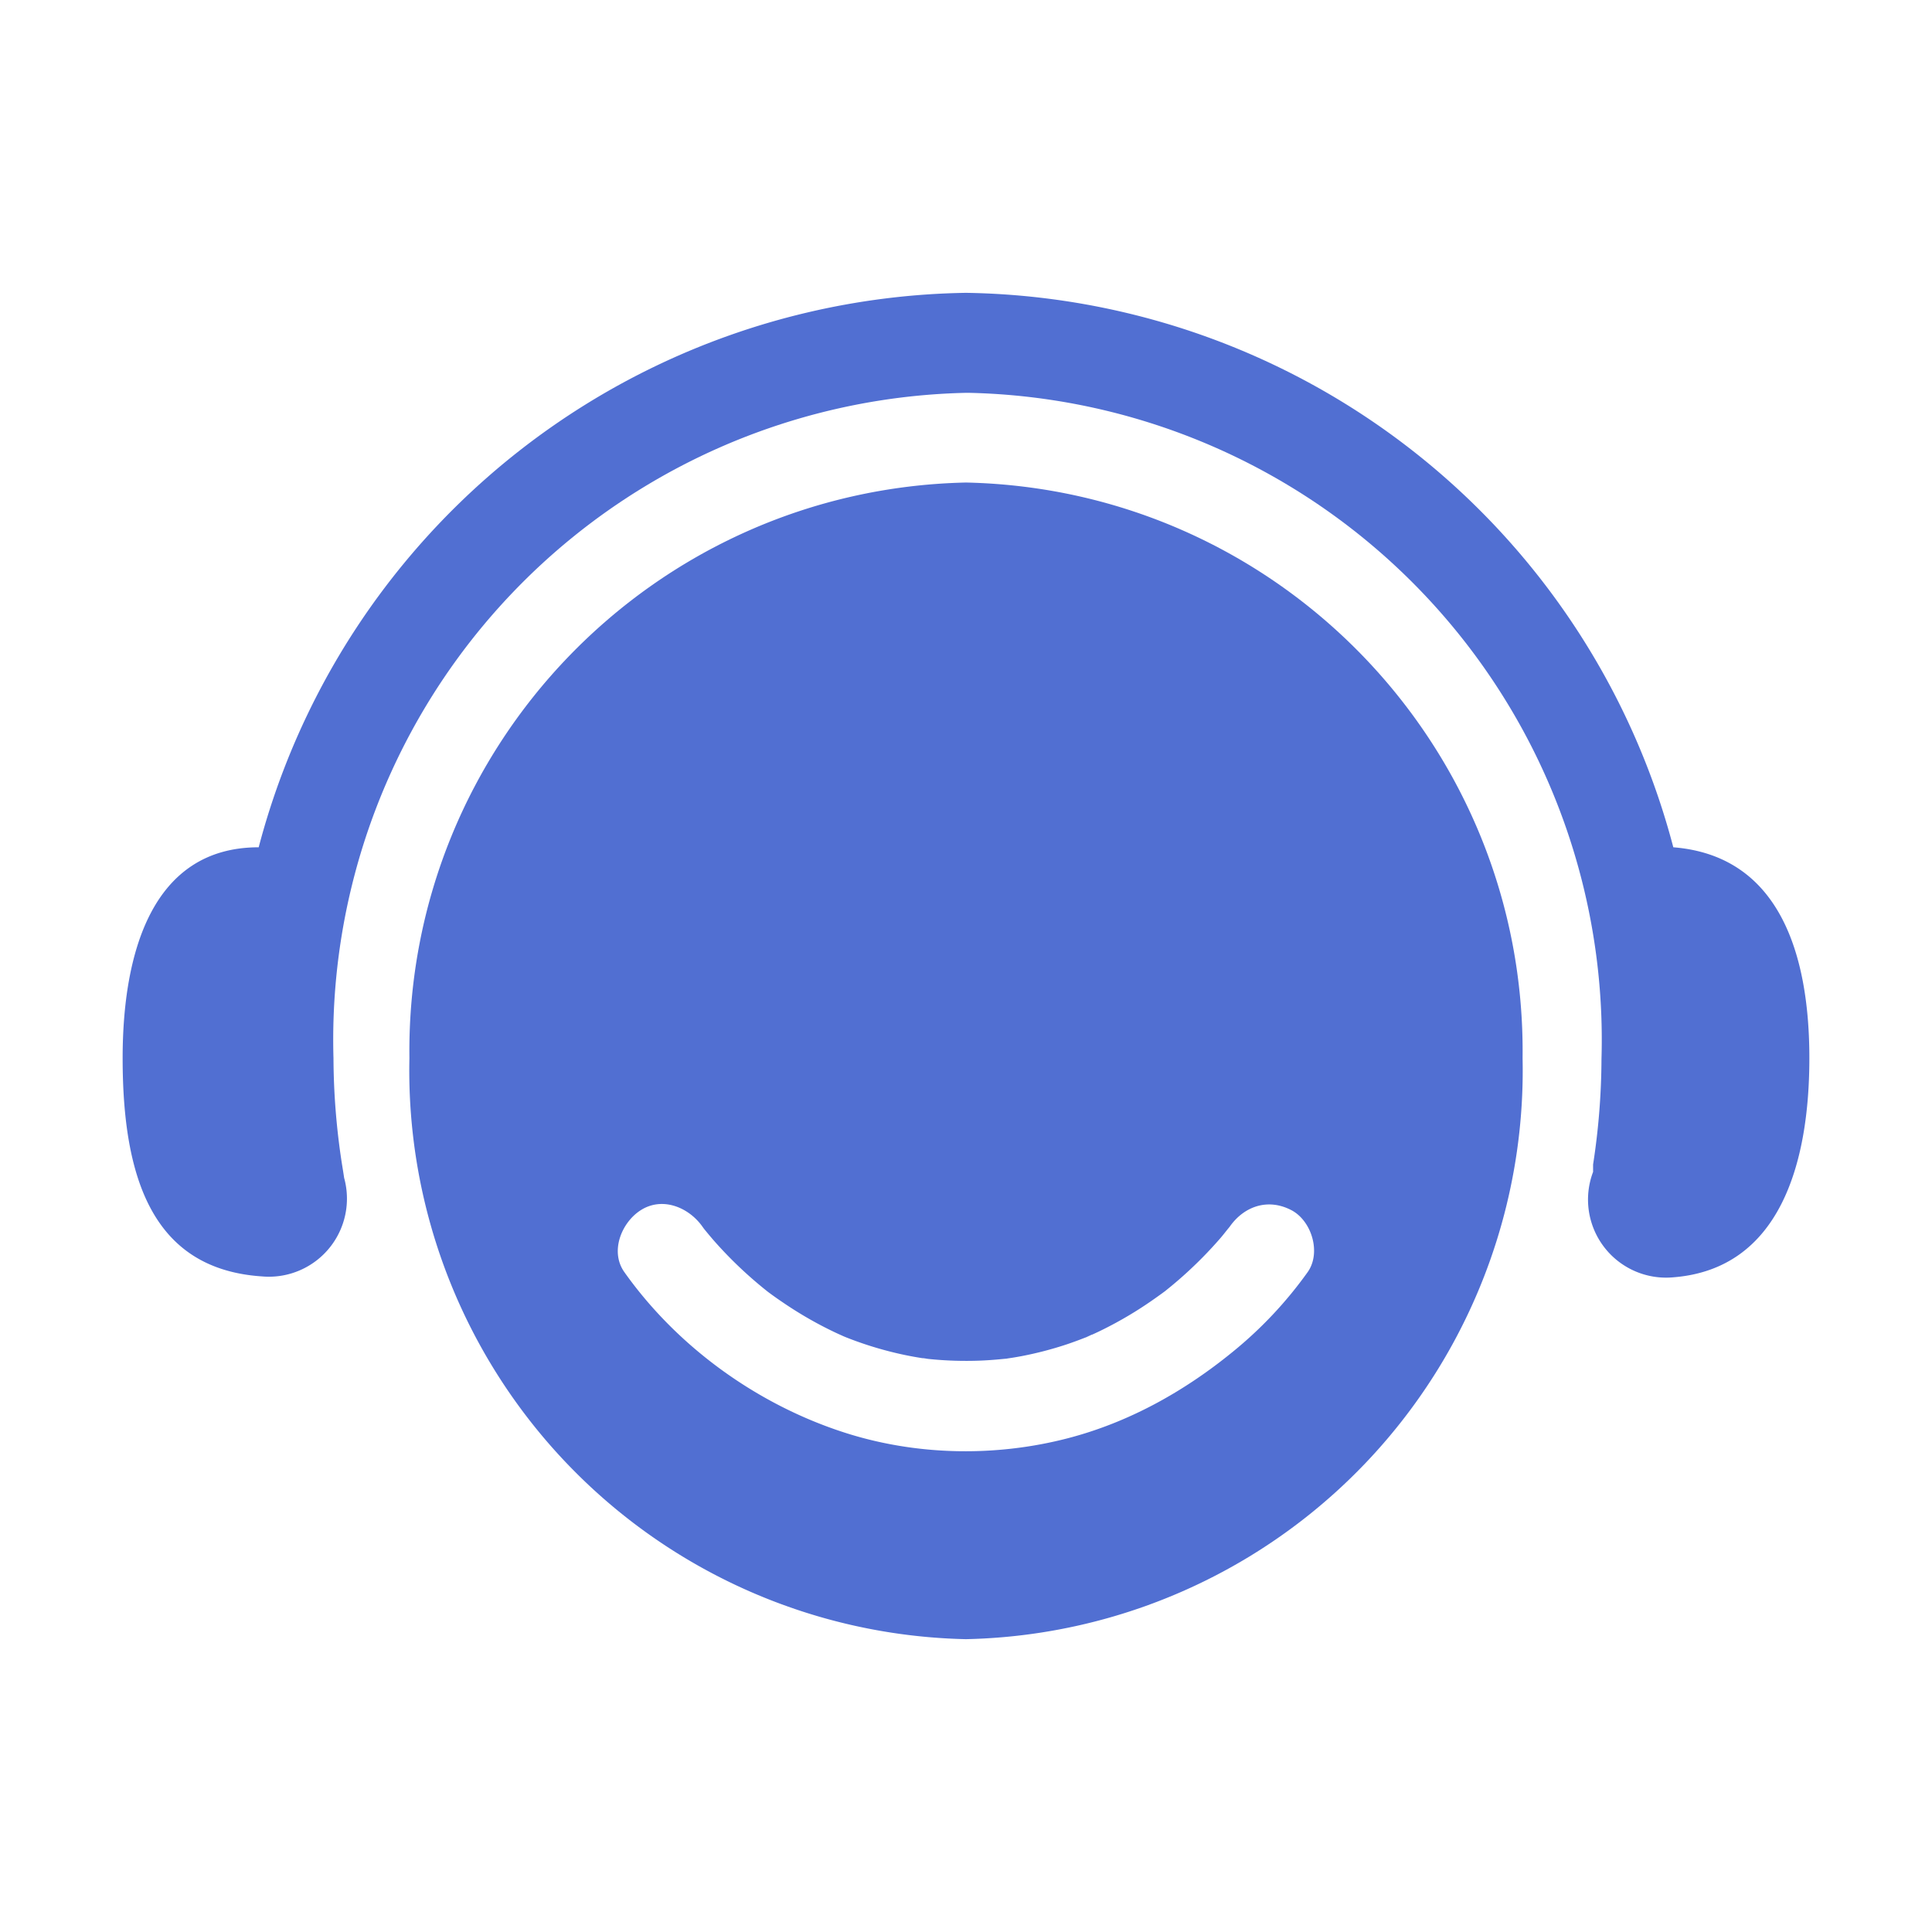 <?xml version="1.0" standalone="no"?><!DOCTYPE svg PUBLIC "-//W3C//DTD SVG 1.1//EN" "http://www.w3.org/Graphics/SVG/1.1/DTD/svg11.dtd"><svg t="1626353737174" class="icon" viewBox="0 0 1024 1024" version="1.1" xmlns="http://www.w3.org/2000/svg" p-id="15999" xmlns:xlink="http://www.w3.org/1999/xlink" width="200" height="200"><defs><style type="text/css"></style></defs><path d="M65 560.83c0-55.83 15.63-111.75 72.11-111.75A393.86 393.86 0 0 1 512 155.21a393.8 393.8 0 0 1 374.89 293.87C942.76 453.53 959 505 959 560.83S943.37 672.58 886.89 677a41.38 41.38 0 0 1-42.52-55.87v-3.93a373.89 373.89 0 0 0 4.45-55.88 343 343 0 0 0-335.25-353.11H512a343 343 0 0 0-335.25 352.62 375.09 375.09 0 0 0 4.45 55.87c3.32 20.09 0 3.93 0 3.93a41.38 41.38 0 0 1-42.51 55.88C80.63 672.58 65 624 65 560.83zM534.06 720.06l-0.5 0.05-1.42 0.23zM534.06 720.06h0.07a17.39 17.39 0 0 0 2-0.33l-1.13 0.2zM576.41 708.47l0.62-0.23a14.7 14.7 0 0 0 1.51-0.72c-0.46 0.21-0.91 0.43-1.37 0.63zM576.41 708.47l-0.7 0.28-0.86 0.42c0.51-0.25 1.04-0.47 1.56-0.7zM490.35 720.13c2.52 0.41 1.33 0.21 0 0zM488.36 719.87z" p-id="16000" fill="#516FD2"></path><path d="M807 560.84c2-165.4-129.59-301.49-295-305.09-165.41 3.6-297 139.69-295 305.09a301.48 301.48 0 0 0 295 307.95 301.49 301.49 0 0 0 295-307.95z m-113.91 113.4a216.14 216.14 0 0 1-39.73 42.27c-25.82 21.08-55.18 37.46-87.62 45.85-38.45 9.95-80.27 9.12-118.12-3.06-46.23-14.88-88.55-45.33-116.7-85.06-7.75-10.92-1.53-26.23 8.59-32.75 11.52-7.43 25.53-1.6 32.75 8.59l0.89 1.23c2.05 2.52 4.12 5 6.28 7.43a218.48 218.48 0 0 0 24 23.06c1.13 0.94 2.28 1.86 3.43 2.78l0.58 0.44q3.48 2.58 7.06 5a207.19 207.19 0 0 0 17.72 10.89q5.38 2.94 10.94 5.56c1.27 0.59 2.56 1.16 3.84 1.74l1.56 0.65a189.3 189.3 0 0 0 23 7.45q6.51 1.67 13.12 2.85c1.38 0.25 2.76 0.47 4.13 0.69 1.07 0 2.27 0.31 3.31 0.42a193.72 193.72 0 0 0 27.78 0.87c4.58-0.19 9.15-0.58 13.72-1.06 2-0.33 2.64-0.41 2.59-0.39q2.63-0.42 5.24-0.91a188.47 188.47 0 0 0 24-6.26c3.49-1.17 6.93-2.46 10.35-3.8 3-1.43 3.33-1.52 2.83-1.23 1.25-0.57 2.5-1.14 3.74-1.73a205.59 205.59 0 0 0 18.88-10.34c5.55-3.42 10.9-7.14 16.14-11l0.65-0.52c1-0.82 2.06-1.66 3.08-2.51q3.29-2.73 6.47-5.58a218 218 0 0 0 19.3-19.63c1.61-1.87 3.1-3.86 4.68-5.75l0.27-0.36c7.75-10.94 20.44-15.09 32.75-8.59 10.66 5.69 15.76 22.52 8.5 32.76z" p-id="16001" fill="#516FD2"></path></svg>